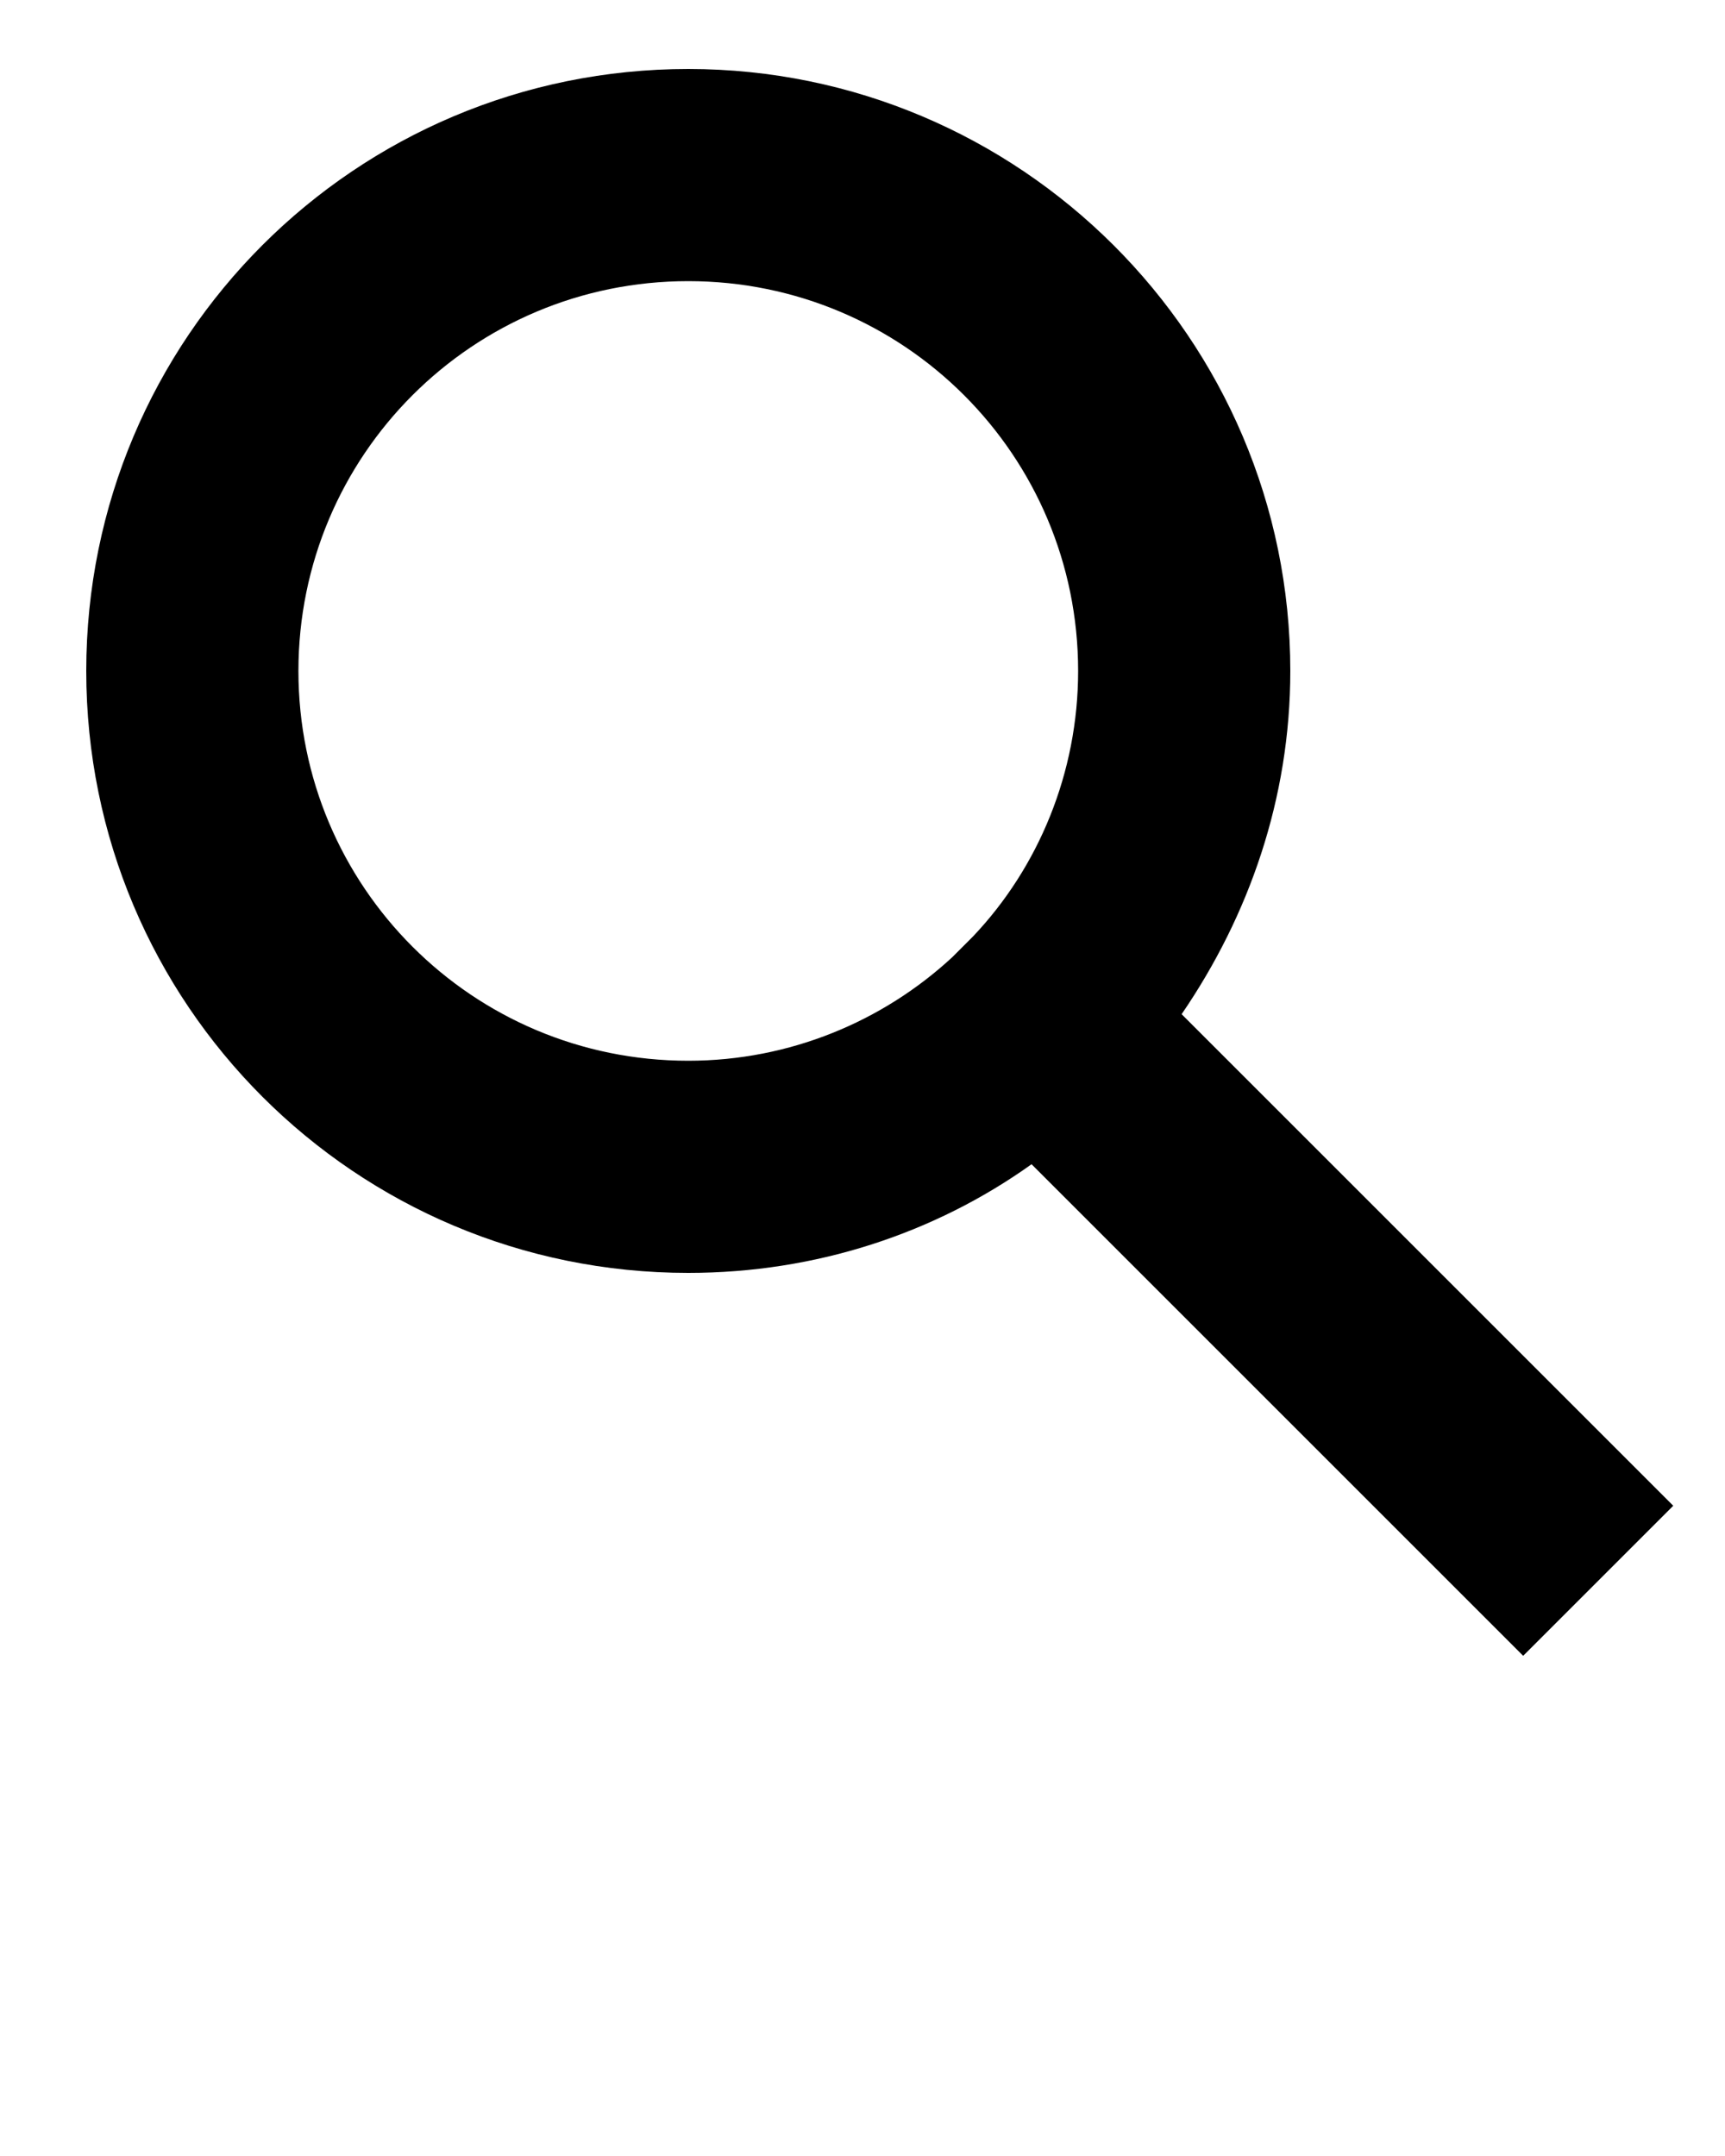 <?xml version="1.0" encoding="utf-8"?>
<!-- Generator: Adobe Illustrator 28.0.0, SVG Export Plug-In . SVG Version: 6.00 Build 0)  -->
<svg version="1.1" id="Layer_1" xmlns="http://www.w3.org/2000/svg" xmlns:xlink="http://www.w3.org/1999/xlink" x="0px" y="0px"
	 viewBox="0 0 100 125" style="enable-background:new 0 0 100 125;" xml:space="preserve">
<path d="M97,87.3L68.5,58.8c3.9-5.7,6.3-12.5,6.3-19.9C74.8,19.6,59.1,4,39.9,4C20.6,4,5,19.6,5,38.9s15.6,34.9,34.9,34.9
	c7.4,0,14.3-2.3,19.9-6.3L88.3,96L97,87.3z M39.9,61.5c-12.5,0-22.6-10.1-22.6-22.6c0-12.5,10.1-22.6,22.6-22.6s22.6,10.1,22.6,22.6
	c0,5.9-2.3,11.4-6.1,15.4l-1.2,1.2C51.2,59.2,45.8,61.5,39.9,61.5z"/>
</svg>
